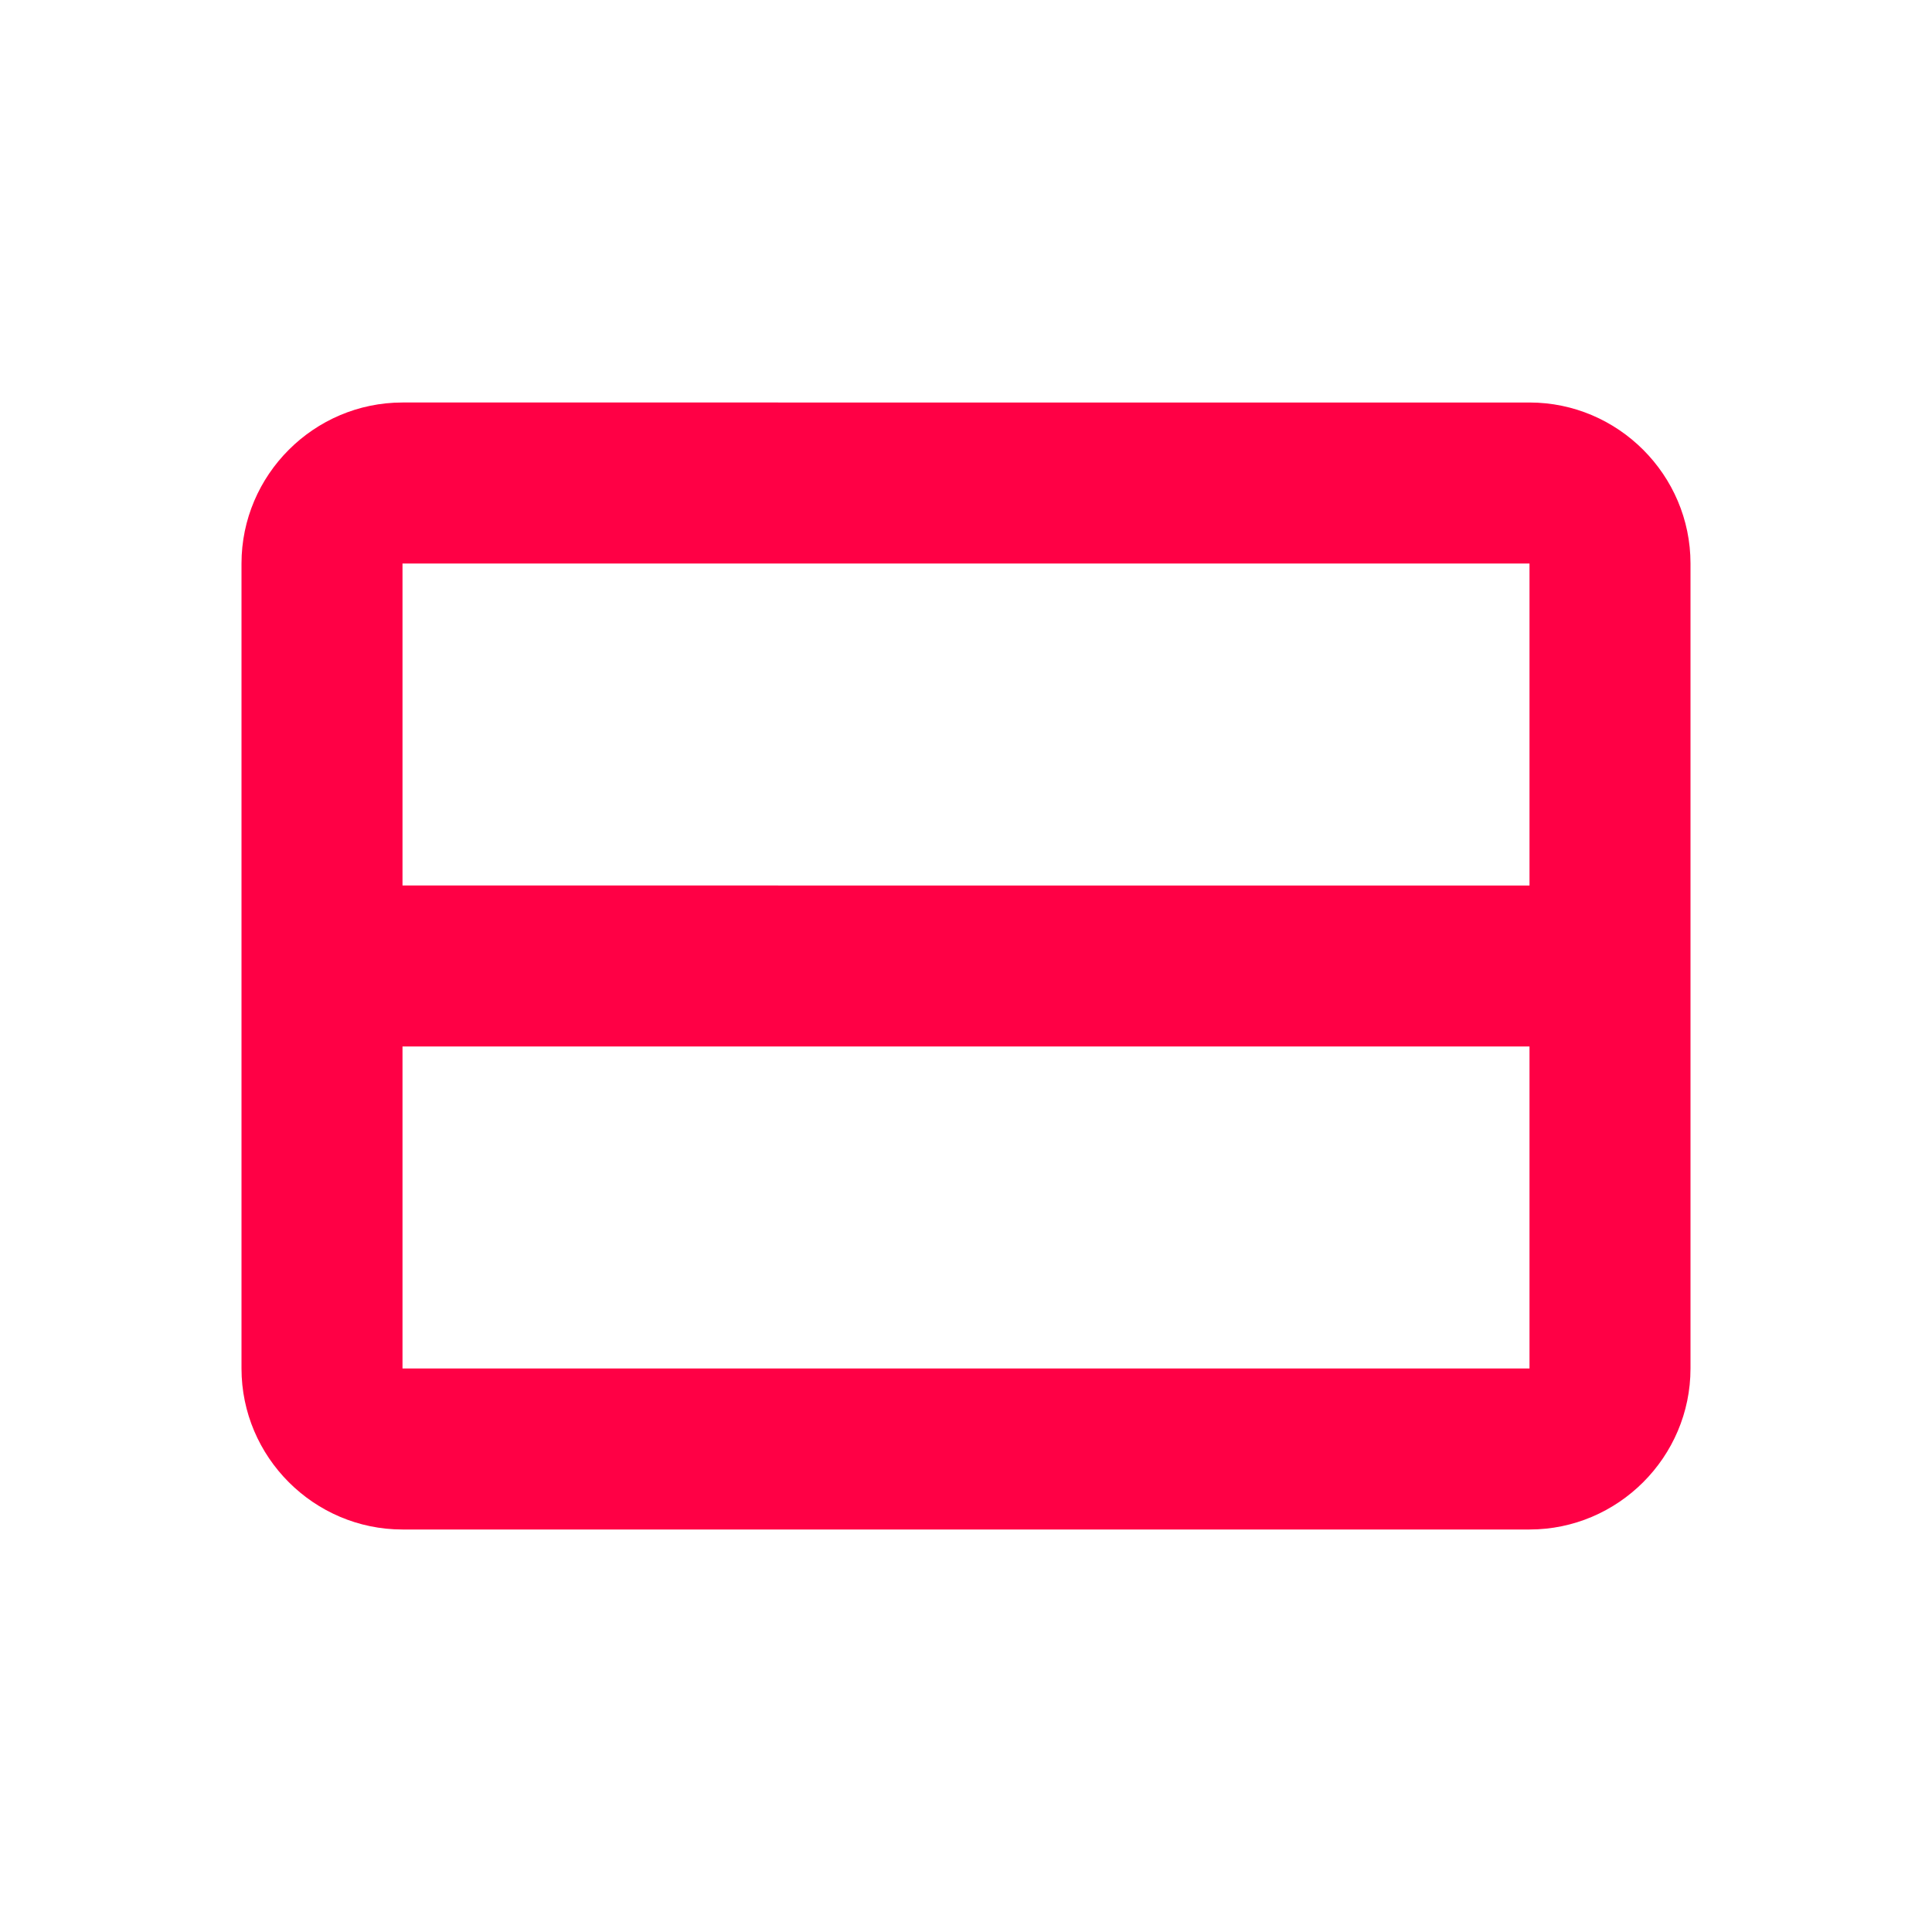 <svg xmlns="http://www.w3.org/2000/svg" enable-background="new 0 0 24 24" height="24px" viewBox="0 0 24 24" width="24px" fill="#ff0045"><rect fill="none" height="24" width="24"/><path d="M3,7v10c0,1.1,0.9,2,2,2h14c1.1,0,2-0.9,2-2V7c0-1.1-0.9-2-2-2H5C3.9,5,3,5.9,3,7z M19,17H5v-4h14V17z M5,11V7h14v4H5z"/></svg>
